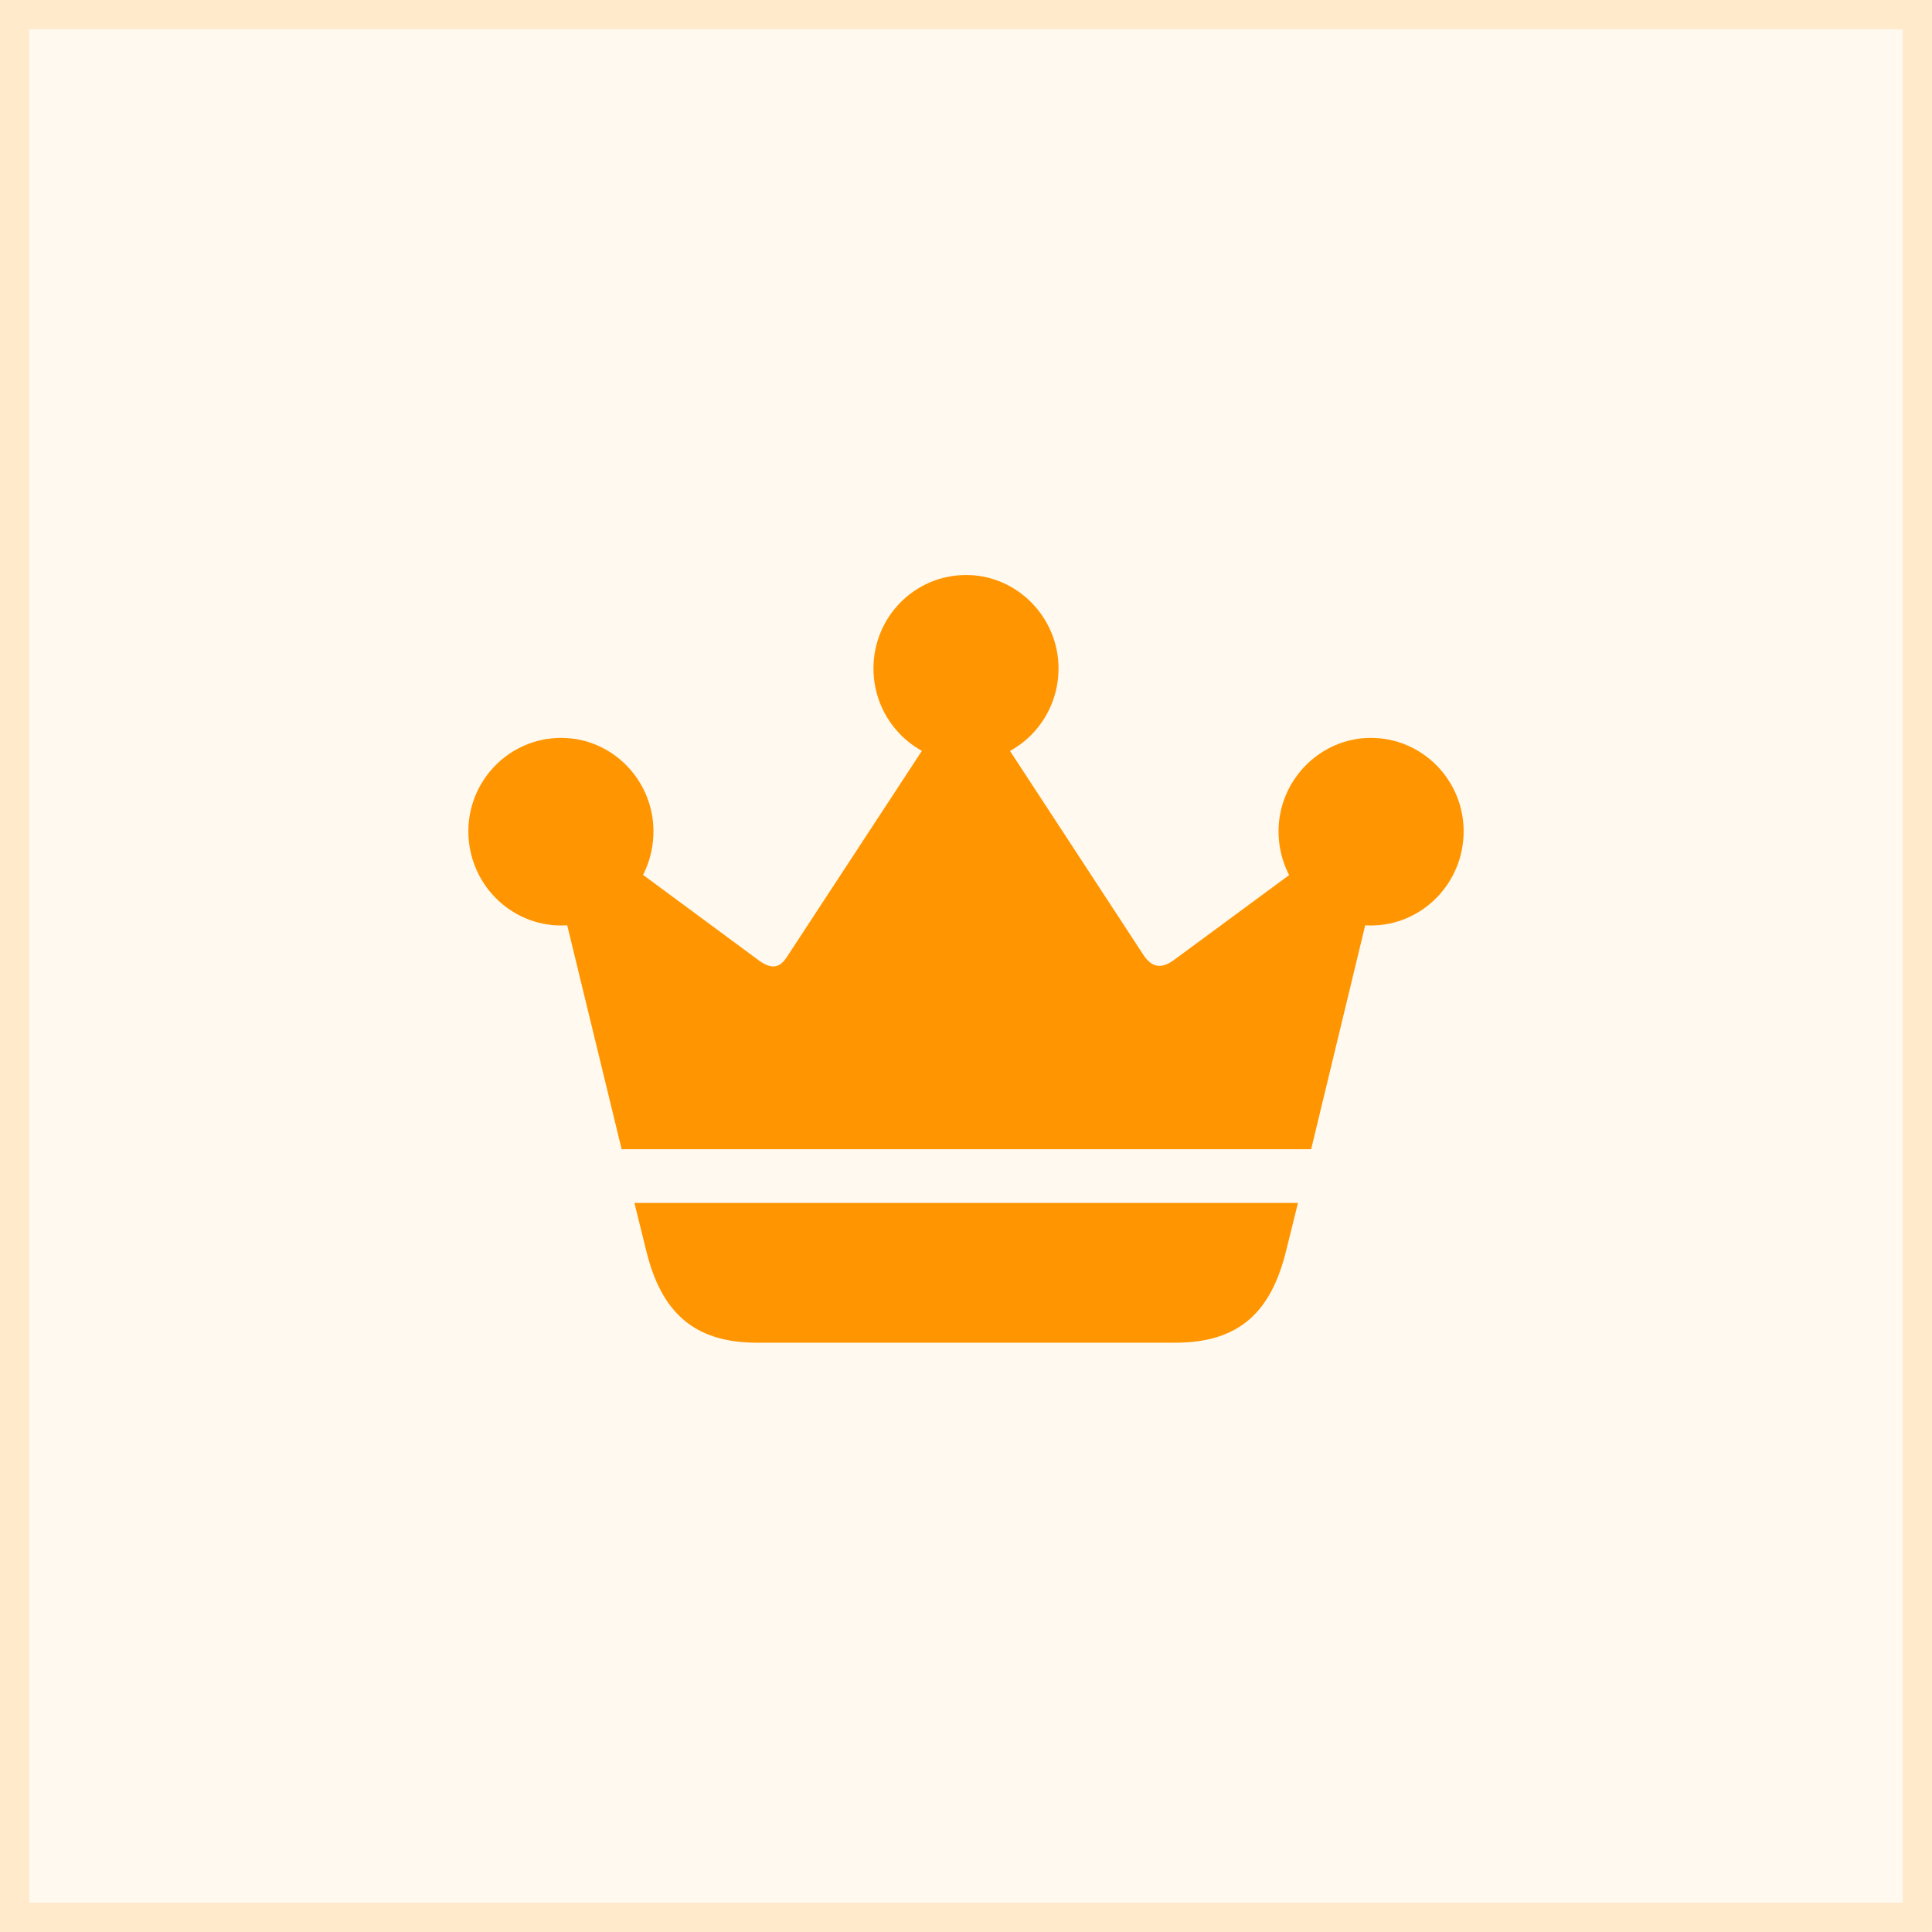 <svg width="66" height="66" viewBox="0 0 66 66" fill="none" xmlns="http://www.w3.org/2000/svg">
<rect x="0" y="0" width="66" height="66" fill="#333333" stroke="none"/>
<rect x="0.5" y="0.5" width="65" height="65" fill="#FFF9F0"/>
<rect x="0.5" y="0.5" width="65" height="65" stroke="#FFEACC"/>
<path d="M21.673 41.095L22.071 42.704C22.575 44.796 23.675 45.869 25.862 45.869H40.138C42.338 45.869 43.425 44.823 43.942 42.704L44.34 41.095H21.673ZM21.236 39.258H44.791L47.283 28.934L46.196 28.304L40.085 32.809C39.634 33.131 39.329 33.011 39.078 32.648L33.325 23.853L32.688 23.826L26.883 32.689C26.657 33.037 26.392 33.145 25.942 32.823L19.95 28.398L18.678 28.733L21.236 39.258ZM19.168 31.616C20.918 31.616 22.323 30.181 22.323 28.398C22.323 26.655 20.918 25.207 19.168 25.207C17.418 25.207 16 26.642 16 28.398C16 30.181 17.432 31.616 19.168 31.616ZM33.007 26.038C34.743 26.038 36.161 24.604 36.161 22.834C36.161 21.091 34.743 19.643 33.007 19.643C31.244 19.643 29.839 21.078 29.839 22.834C29.839 24.604 31.257 26.038 33.007 26.038ZM46.832 31.616C48.569 31.616 50 30.181 50 28.398C50 26.642 48.582 25.207 46.832 25.207C45.096 25.207 43.677 26.655 43.677 28.398C43.677 30.181 45.096 31.616 46.832 31.616Z" fill="#FF9500"/>
</svg>
